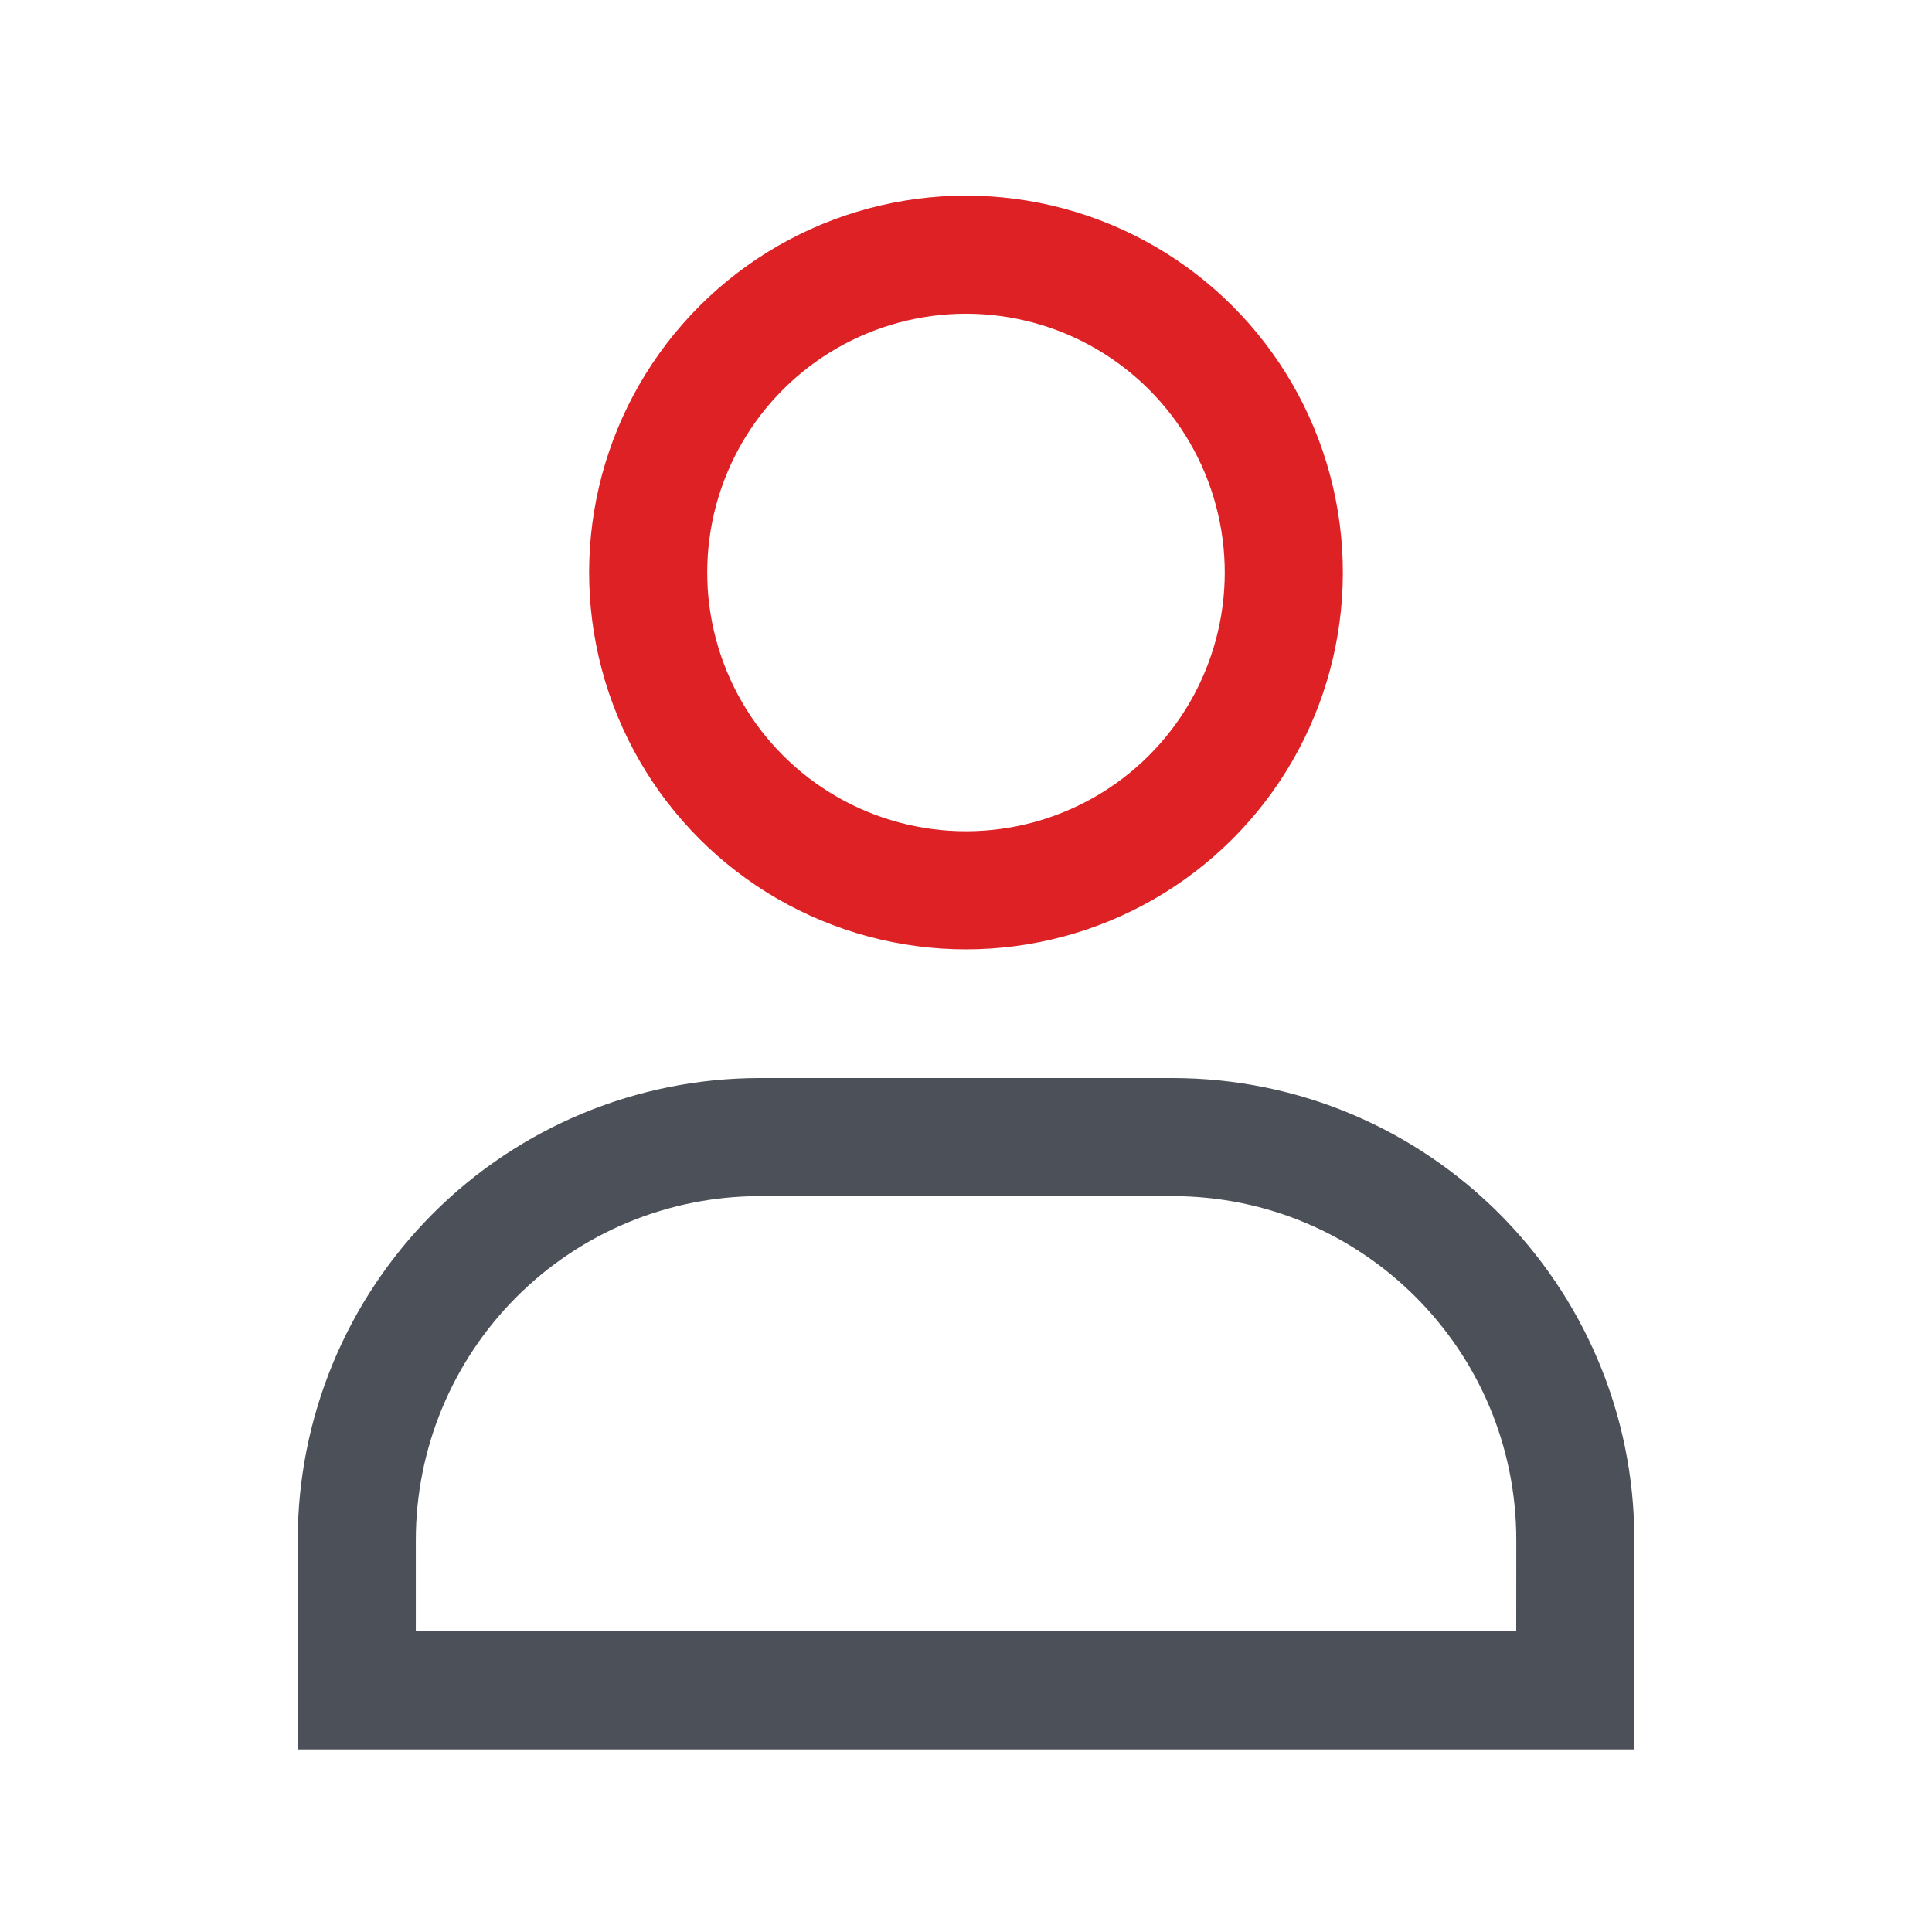 <svg xmlns="http://www.w3.org/2000/svg" width="18" height="18"  xmlns:v="https://vecta.io/nano"><defs><clipPath id="A"><path transform="translate(-2309 1526)" fill="none" stroke="#707070" stroke-width="1" d="M0 0h18v18H0z"/></clipPath></defs><g transform="translate(2309 -1526)" clip-path="url(#A)"><g fill="none"><g stroke-width="1.1"><circle cx="2.96" cy="2.96" transform="matrix(.228 -.974 .974 .228 -2303.558 1533.542)" stroke="#de2125" r="2.96"/><path d="M-2294.324 1541.749h-11.352v-1.4h0c0-.996.396-1.951 1.1-2.655s1.659-1.1 2.655-1.1h3.843c2.074 0 3.755 1.681 3.755 3.755h0z" stroke="#4c5058" stroke-miterlimit="10"/></g></g></g></svg>